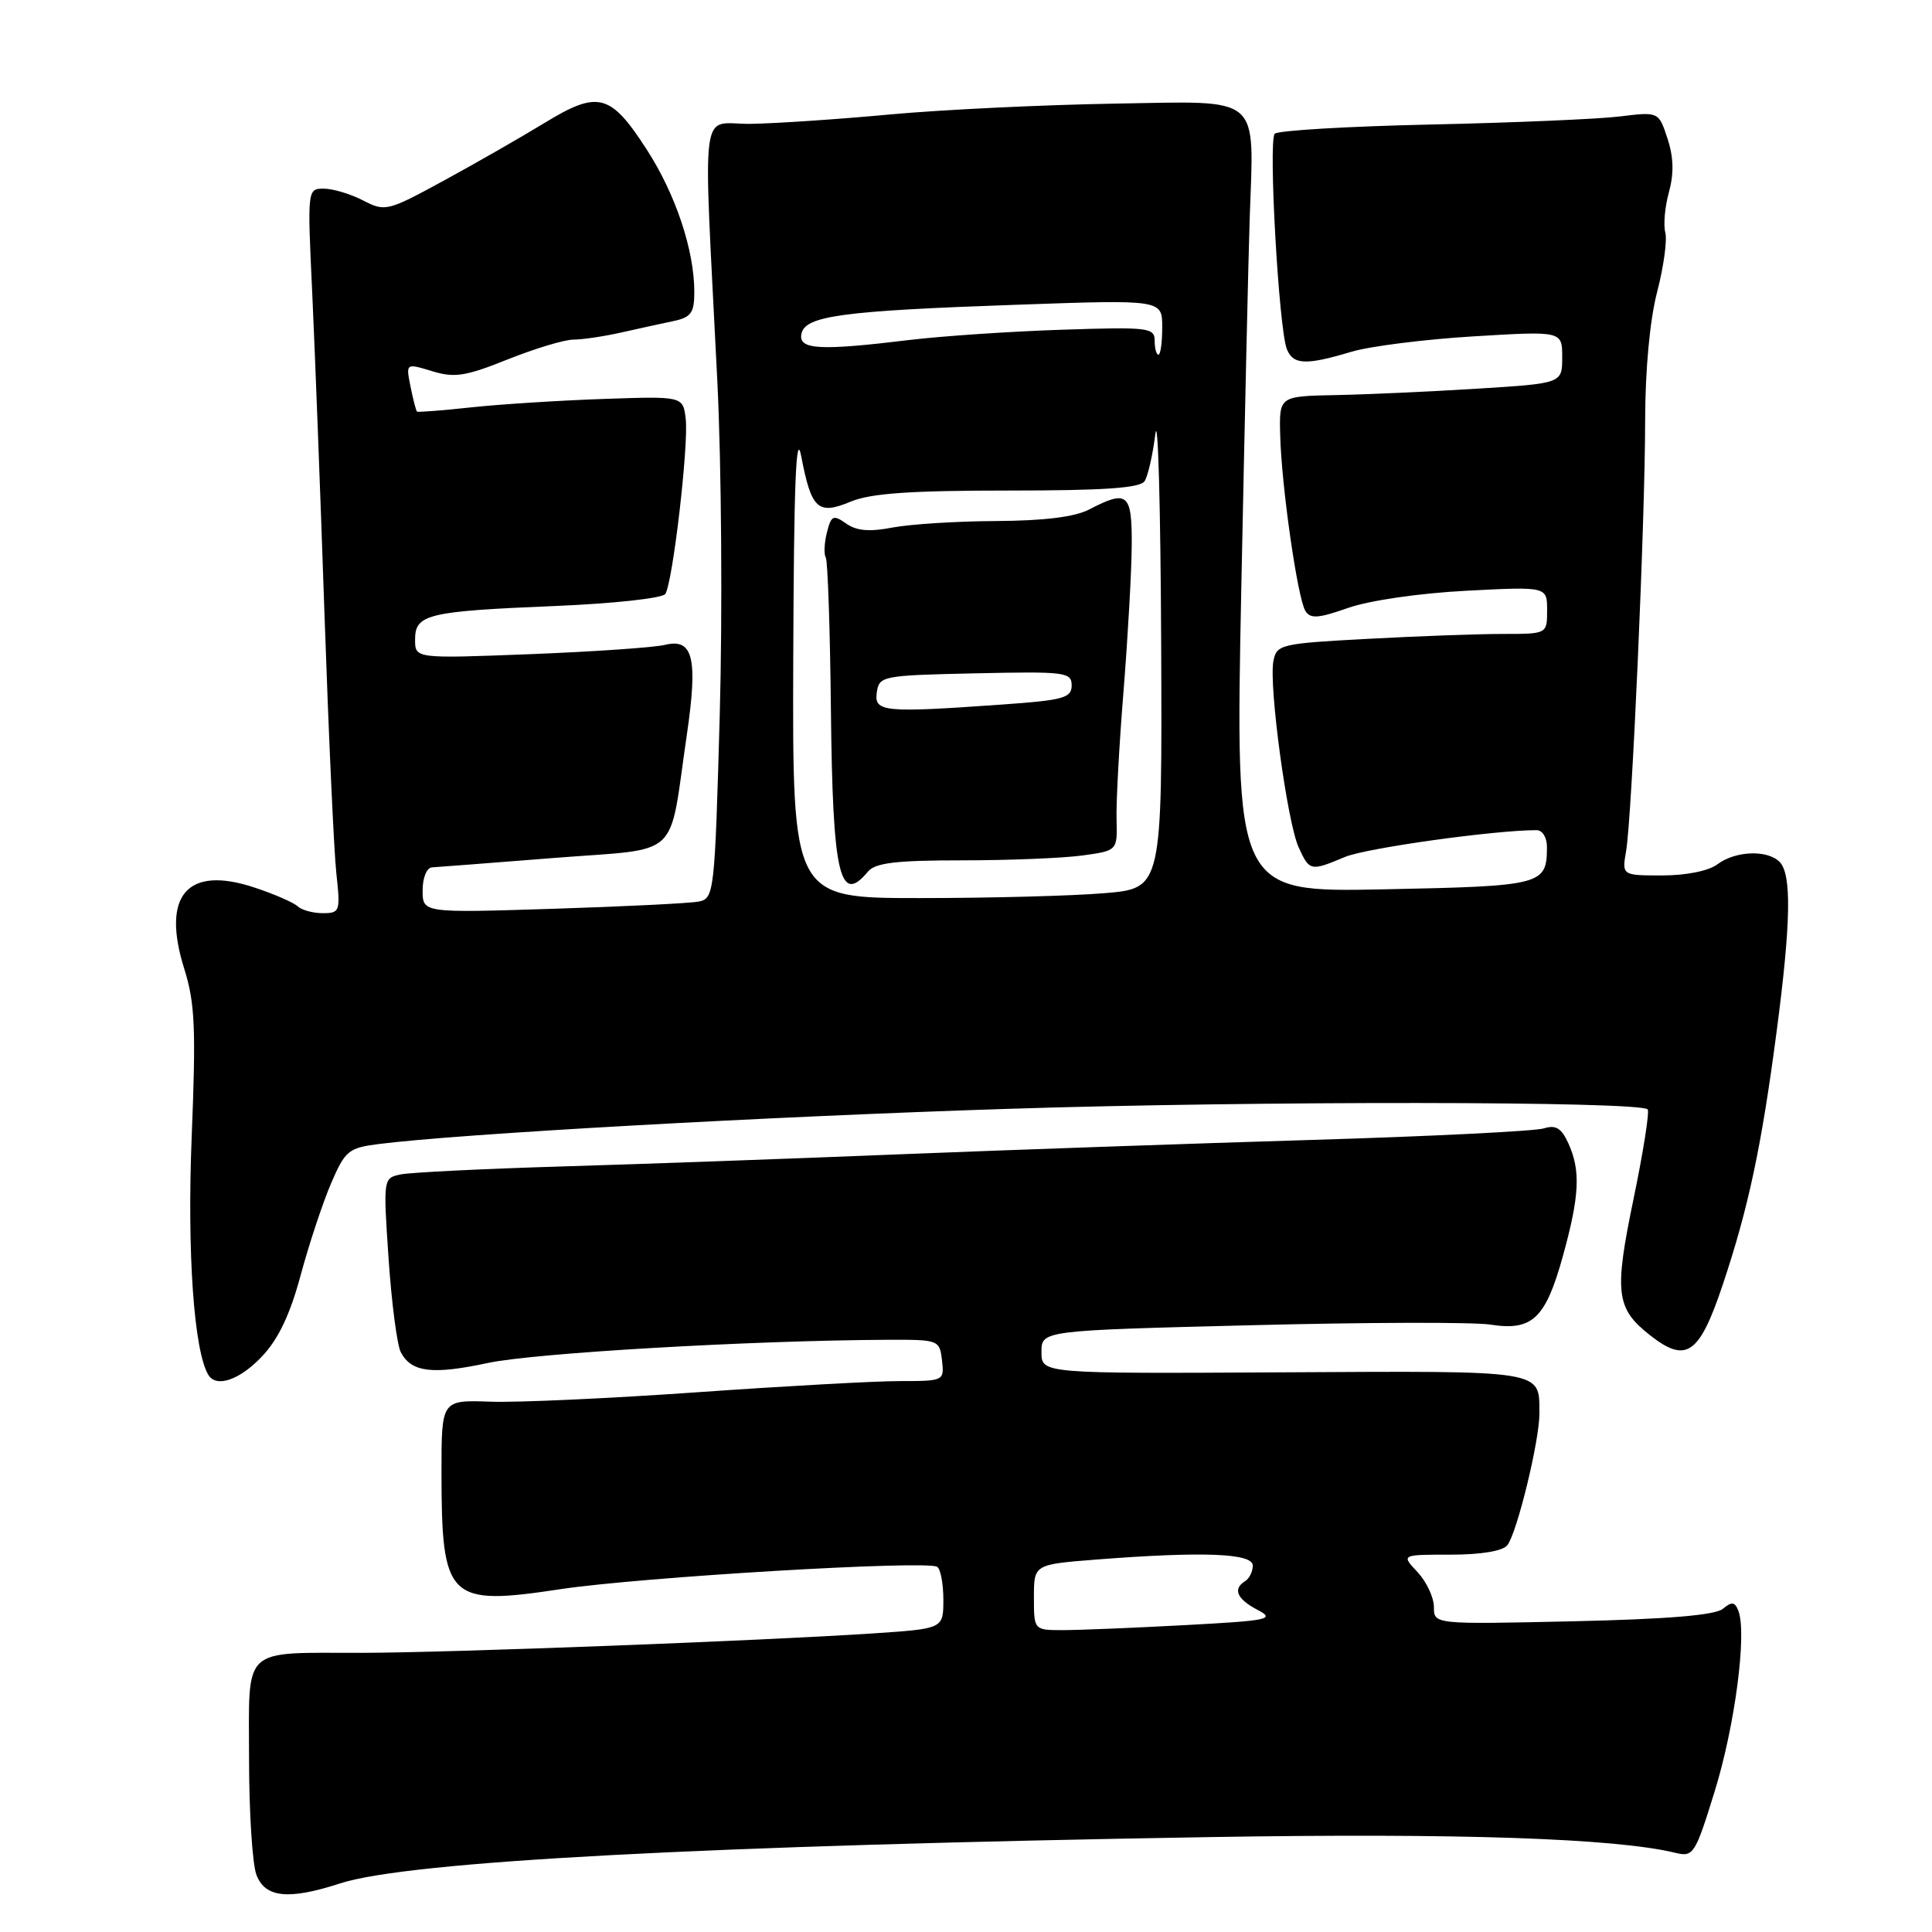 <?xml version="1.0" encoding="UTF-8" standalone="no"?>
<!DOCTYPE svg PUBLIC "-//W3C//DTD SVG 1.1//EN" "http://www.w3.org/Graphics/SVG/1.1/DTD/svg11.dtd" >
<svg xmlns="http://www.w3.org/2000/svg" xmlns:xlink="http://www.w3.org/1999/xlink" version="1.1" viewBox="0 0 256 256">
 <g >
 <path fill="currentColor"
d=" M 45.07 249.56 C 54.09 246.63 93.42 244.54 160.50 243.42 C 193.27 242.88 214.08 243.58 222.00 245.51 C 224.39 246.09 224.62 245.72 227.22 237.31 C 229.89 228.67 231.49 216.45 230.35 213.46 C 229.88 212.24 229.48 212.19 228.28 213.18 C 227.27 214.02 220.96 214.55 208.40 214.83 C 190.00 215.24 190.00 215.24 190.00 212.94 C 190.00 211.67 189.02 209.59 187.83 208.31 C 185.65 206.00 185.65 206.00 192.20 206.00 C 196.26 206.00 199.13 205.52 199.73 204.75 C 201.02 203.10 204.00 190.85 203.98 187.29 C 203.95 181.48 204.99 181.65 170.09 181.84 C 138.00 182.02 138.00 182.02 138.00 179.16 C 138.00 176.30 138.00 176.30 165.75 175.60 C 181.01 175.21 195.30 175.17 197.50 175.52 C 203.04 176.38 204.79 174.73 207.08 166.48 C 209.30 158.45 209.47 155.12 207.81 151.48 C 206.89 149.47 206.14 149.02 204.56 149.52 C 203.43 149.88 189.68 150.57 174.00 151.04 C 158.32 151.51 133.80 152.37 119.50 152.94 C 105.20 153.52 84.95 154.25 74.50 154.56 C 64.05 154.87 54.44 155.35 53.13 155.61 C 50.77 156.10 50.77 156.10 51.49 166.80 C 51.89 172.68 52.62 178.26 53.11 179.18 C 54.51 181.84 57.28 182.18 64.65 180.60 C 70.82 179.28 99.43 177.62 117.50 177.53 C 124.40 177.50 124.50 177.54 124.82 180.25 C 125.13 182.98 125.08 183.00 119.22 183.00 C 115.96 183.00 103.90 183.67 92.40 184.48 C 80.91 185.29 68.58 185.86 65.00 185.73 C 58.50 185.50 58.50 185.50 58.50 195.00 C 58.51 212.02 59.33 212.83 74.29 210.57 C 84.94 208.97 122.74 206.72 124.18 207.61 C 124.63 207.89 125.00 209.85 125.00 211.97 C 125.00 215.81 125.00 215.81 115.75 216.43 C 101.01 217.41 59.47 218.99 48.00 219.01 C 31.82 219.04 33.00 217.93 33.00 233.05 C 33.00 240.10 33.44 247.02 33.98 248.43 C 35.13 251.47 38.24 251.78 45.07 249.56 Z  M 34.70 179.75 C 36.86 177.48 38.42 174.23 39.83 169.00 C 40.94 164.88 42.76 159.39 43.86 156.82 C 45.73 152.47 46.17 152.10 50.18 151.59 C 60.79 150.24 101.44 147.96 133.50 146.93 C 166.52 145.86 217.26 145.91 218.32 147.00 C 218.59 147.28 217.75 152.60 216.46 158.83 C 213.87 171.31 214.12 173.37 218.62 176.91 C 223.43 180.70 225.16 179.52 228.26 170.27 C 231.68 160.06 233.42 151.89 235.43 136.54 C 237.31 122.22 237.42 115.82 235.80 114.20 C 234.17 112.57 229.93 112.74 227.56 114.53 C 226.41 115.40 223.42 116.00 220.26 116.00 C 214.91 116.00 214.91 116.00 215.47 112.75 C 216.24 108.24 217.99 68.82 217.99 55.64 C 218.00 49.03 218.61 42.42 219.57 38.72 C 220.44 35.39 220.93 31.82 220.66 30.80 C 220.39 29.79 220.61 27.36 221.15 25.43 C 221.82 22.98 221.76 20.81 220.95 18.35 C 219.78 14.80 219.78 14.80 214.64 15.43 C 211.81 15.78 200.54 16.26 189.58 16.50 C 178.63 16.74 169.33 17.29 168.91 17.72 C 168.04 18.61 169.45 43.58 170.51 46.25 C 171.35 48.35 173.03 48.42 179.00 46.63 C 181.47 45.88 188.79 44.96 195.25 44.57 C 207.00 43.86 207.00 43.86 207.00 47.33 C 207.00 50.80 207.00 50.80 195.75 51.50 C 189.56 51.89 181.12 52.27 177.00 52.35 C 169.50 52.50 169.50 52.50 169.63 57.61 C 169.79 64.33 171.93 79.28 172.97 80.95 C 173.63 82.02 174.69 81.94 178.64 80.55 C 181.43 79.57 188.09 78.60 194.25 78.28 C 205.00 77.72 205.00 77.72 205.00 80.86 C 205.00 84.00 205.00 84.00 199.16 84.00 C 195.94 84.00 187.88 84.29 181.25 84.65 C 169.65 85.27 169.16 85.39 168.73 87.61 C 168.11 90.86 170.57 108.96 172.07 112.26 C 173.52 115.44 173.64 115.47 178.22 113.55 C 181.04 112.37 198.01 110.00 203.61 110.00 C 204.39 110.00 204.99 110.99 204.98 112.25 C 204.95 117.27 204.44 117.41 183.39 117.84 C 163.67 118.24 163.67 118.24 164.48 77.87 C 164.93 55.67 165.43 33.67 165.59 29.00 C 166.15 12.33 167.42 13.41 147.70 13.73 C 138.24 13.89 124.88 14.53 118.00 15.16 C 111.12 15.80 102.80 16.36 99.50 16.41 C 92.62 16.51 93.16 12.42 95.05 50.50 C 95.60 61.50 95.74 81.42 95.37 94.77 C 94.71 118.34 94.63 119.05 92.59 119.46 C 91.44 119.69 82.74 120.12 73.25 120.42 C 56.00 120.97 56.00 120.97 56.00 117.98 C 56.00 116.30 56.54 114.97 57.25 114.93 C 57.94 114.89 65.23 114.33 73.46 113.68 C 90.52 112.33 88.54 114.17 91.01 97.36 C 92.49 87.24 91.85 84.55 88.15 85.44 C 86.69 85.80 78.64 86.35 70.25 86.68 C 55.00 87.27 55.00 87.27 55.00 84.75 C 55.00 81.39 56.62 81.00 73.50 80.30 C 81.28 79.98 87.79 79.27 88.16 78.70 C 89.15 77.16 91.27 58.93 90.86 55.50 C 90.50 52.50 90.50 52.50 80.00 52.86 C 74.22 53.06 66.35 53.56 62.50 53.97 C 58.65 54.39 55.39 54.64 55.26 54.54 C 55.13 54.44 54.74 52.95 54.40 51.24 C 53.77 48.12 53.77 48.12 57.25 49.18 C 60.21 50.09 61.68 49.87 67.28 47.62 C 70.89 46.18 74.80 45.00 75.98 45.00 C 77.15 45.00 80.00 44.58 82.31 44.06 C 84.61 43.54 87.74 42.86 89.25 42.54 C 91.57 42.05 92.00 41.45 92.00 38.70 C 92.00 33.15 89.53 25.75 85.70 19.82 C 80.89 12.37 79.26 11.95 72.17 16.28 C 69.05 18.18 63.04 21.63 58.81 23.93 C 51.34 28.00 51.04 28.07 48.11 26.56 C 46.45 25.70 44.11 25.00 42.91 25.00 C 40.73 25.00 40.72 25.07 41.37 38.75 C 41.72 46.31 42.46 65.55 43.00 81.50 C 43.55 97.45 44.25 112.86 44.57 115.75 C 45.12 120.77 45.04 121.00 42.77 121.00 C 41.47 121.00 39.97 120.59 39.45 120.10 C 38.93 119.60 36.37 118.48 33.77 117.62 C 24.81 114.62 21.35 118.62 24.42 128.39 C 25.83 132.88 25.98 136.27 25.40 150.61 C 24.78 165.99 25.70 179.08 27.62 182.20 C 28.68 183.91 31.75 182.86 34.70 179.75 Z  M 137.00 211.65 C 137.00 207.30 137.00 207.30 145.25 206.65 C 159.38 205.55 166.00 205.81 166.00 207.44 C 166.00 208.23 165.55 209.16 165.00 209.50 C 163.31 210.54 163.88 211.87 166.62 213.31 C 169.01 214.56 168.18 214.74 156.96 215.34 C 150.21 215.70 142.96 216.00 140.84 216.00 C 137.00 216.00 137.00 216.00 137.00 211.65 Z  M 105.11 87.25 C 105.19 64.14 105.48 56.85 106.17 60.47 C 107.51 67.48 108.38 68.28 112.72 66.47 C 115.36 65.37 120.58 65.00 133.56 65.00 C 146.33 65.00 151.09 64.67 151.67 63.75 C 152.11 63.06 152.75 60.25 153.09 57.50 C 153.44 54.75 153.78 67.17 153.86 85.10 C 154.00 117.71 154.00 117.71 146.35 118.35 C 142.14 118.71 131.12 119.00 121.85 119.00 C 105.00 119.00 105.00 119.00 105.11 87.25 Z  M 115.00 115.50 C 115.97 114.33 118.71 114.00 127.48 114.00 C 133.66 114.00 140.82 113.71 143.39 113.36 C 148.06 112.72 148.06 112.72 147.95 108.61 C 147.88 106.35 148.30 98.65 148.88 91.50 C 149.45 84.35 149.94 75.69 149.96 72.25 C 150.00 65.37 149.41 64.86 144.36 67.49 C 142.44 68.50 138.40 69.00 132.00 69.04 C 126.78 69.06 120.60 69.46 118.27 69.90 C 115.23 70.49 113.51 70.35 112.13 69.38 C 110.41 68.17 110.14 68.29 109.57 70.56 C 109.22 71.95 109.15 73.44 109.42 73.87 C 109.68 74.29 109.99 83.38 110.10 94.07 C 110.33 115.94 111.26 120.01 115.00 115.50 Z  M 153.00 45.14 C 153.00 43.41 152.16 43.31 140.75 43.69 C 134.01 43.91 124.94 44.52 120.59 45.04 C 108.58 46.50 105.79 46.34 106.19 44.25 C 106.65 41.85 111.52 41.19 134.75 40.38 C 154.00 39.70 154.00 39.70 154.00 43.35 C 154.00 45.36 153.78 47.00 153.50 47.00 C 153.22 47.00 153.00 46.16 153.00 45.14 Z  M 116.18 91.75 C 116.49 89.57 116.89 89.49 129.25 89.22 C 141.16 88.96 142.00 89.06 142.00 90.82 C 142.00 92.48 140.91 92.78 132.85 93.35 C 117.07 94.47 115.81 94.35 116.18 91.75 Z "/>
</g>
</svg>